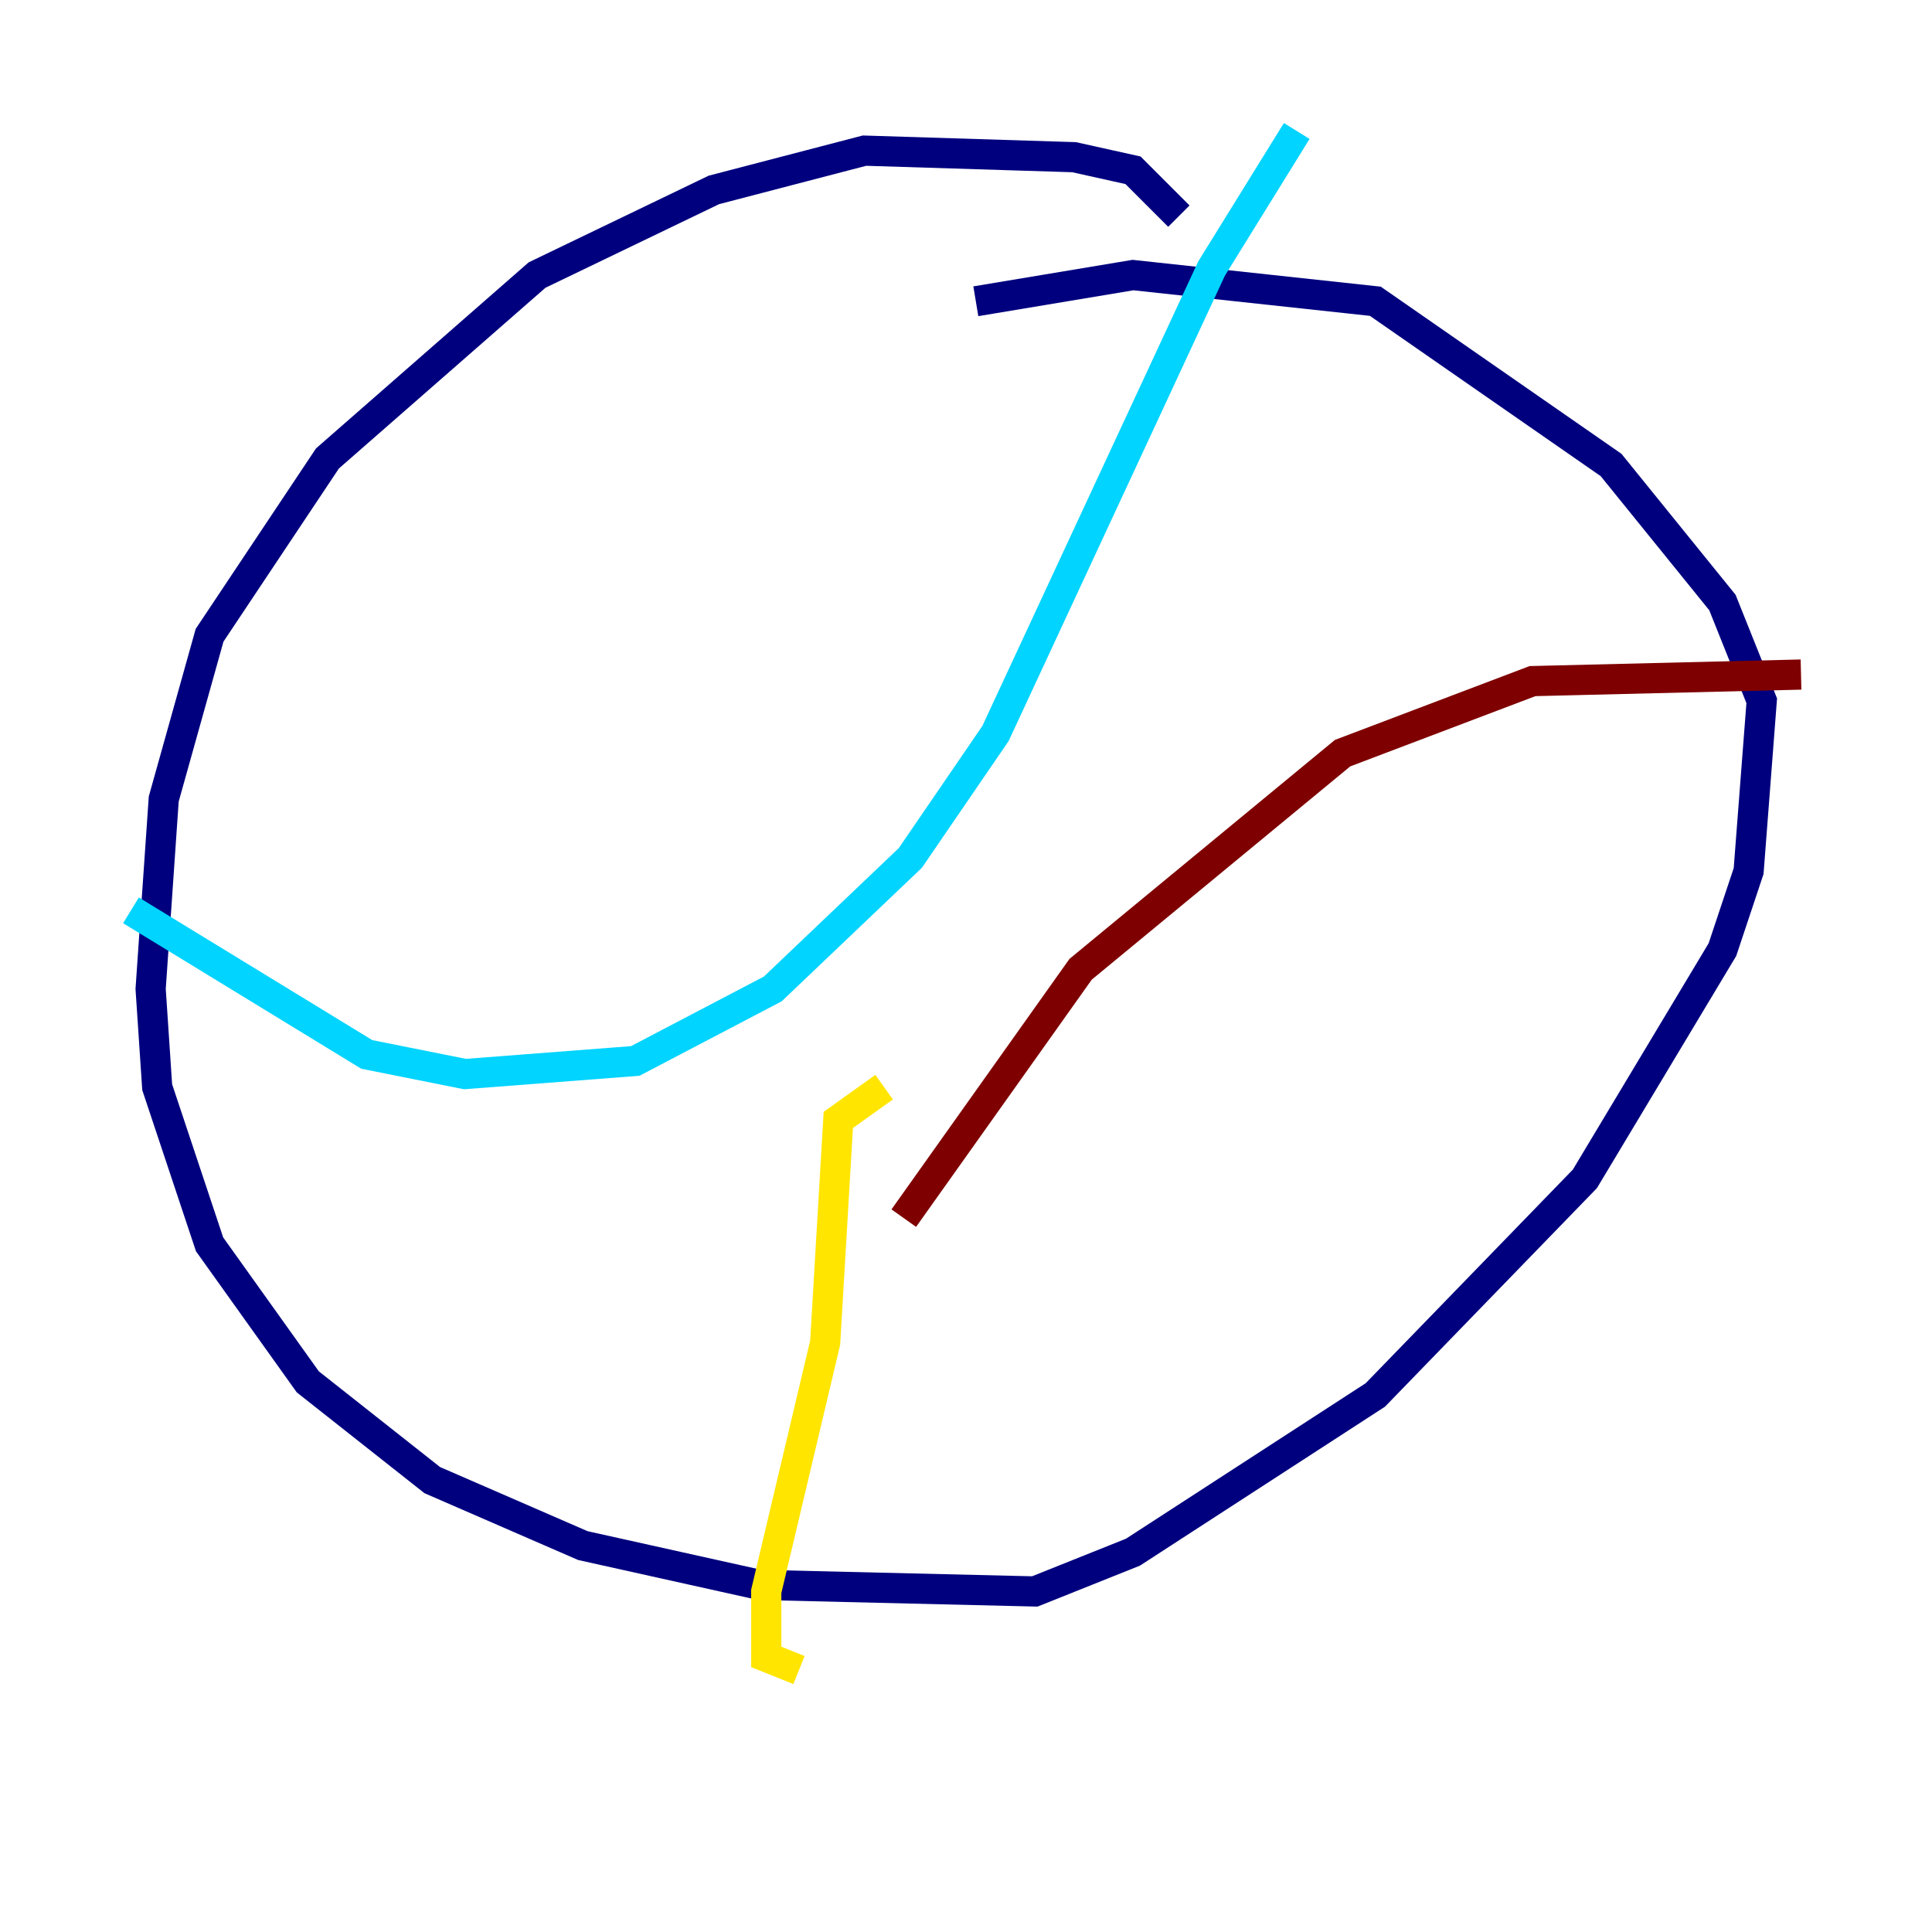 <?xml version="1.0" encoding="utf-8" ?>
<svg baseProfile="tiny" height="128" version="1.2" viewBox="0,0,128,128" width="128" xmlns="http://www.w3.org/2000/svg" xmlns:ev="http://www.w3.org/2001/xml-events" xmlns:xlink="http://www.w3.org/1999/xlink"><defs /><polyline fill="none" points="78.102,14.319 75.064,11.281 71.159,10.414 57.275,9.98 47.295,12.583 35.58,18.224 21.695,30.373 13.885,42.088 10.848,52.936 9.98,65.519 10.414,72.027 13.885,82.441 20.393,91.552 28.637,98.061 38.617,102.4 50.332,105.003 68.556,105.437 75.064,102.834 91.119,92.42 105.003,78.102 114.115,62.915 115.851,57.709 116.719,46.427 114.115,39.919 106.739,30.807 91.119,19.959 75.064,18.224 64.651,19.959" stroke="#00007f" stroke-width="2" /><polyline fill="none" points="8.678,60.312 24.298,69.858 30.807,71.159 42.088,70.291 51.2,65.519 60.312,56.841 65.953,48.597 80.271,17.79 85.912,8.678" stroke="#00d4ff" stroke-width="2" /><polyline fill="none" points="58.576,72.027 55.539,74.197 54.671,88.949 50.766,105.437 50.766,109.776 52.936,110.644" stroke="#ffe500" stroke-width="2" /><polyline fill="none" points="59.878,80.705 71.593,64.217 88.949,49.898 101.532,45.125 119.322,44.691" stroke="#7f0000" stroke-width="2" /></svg>